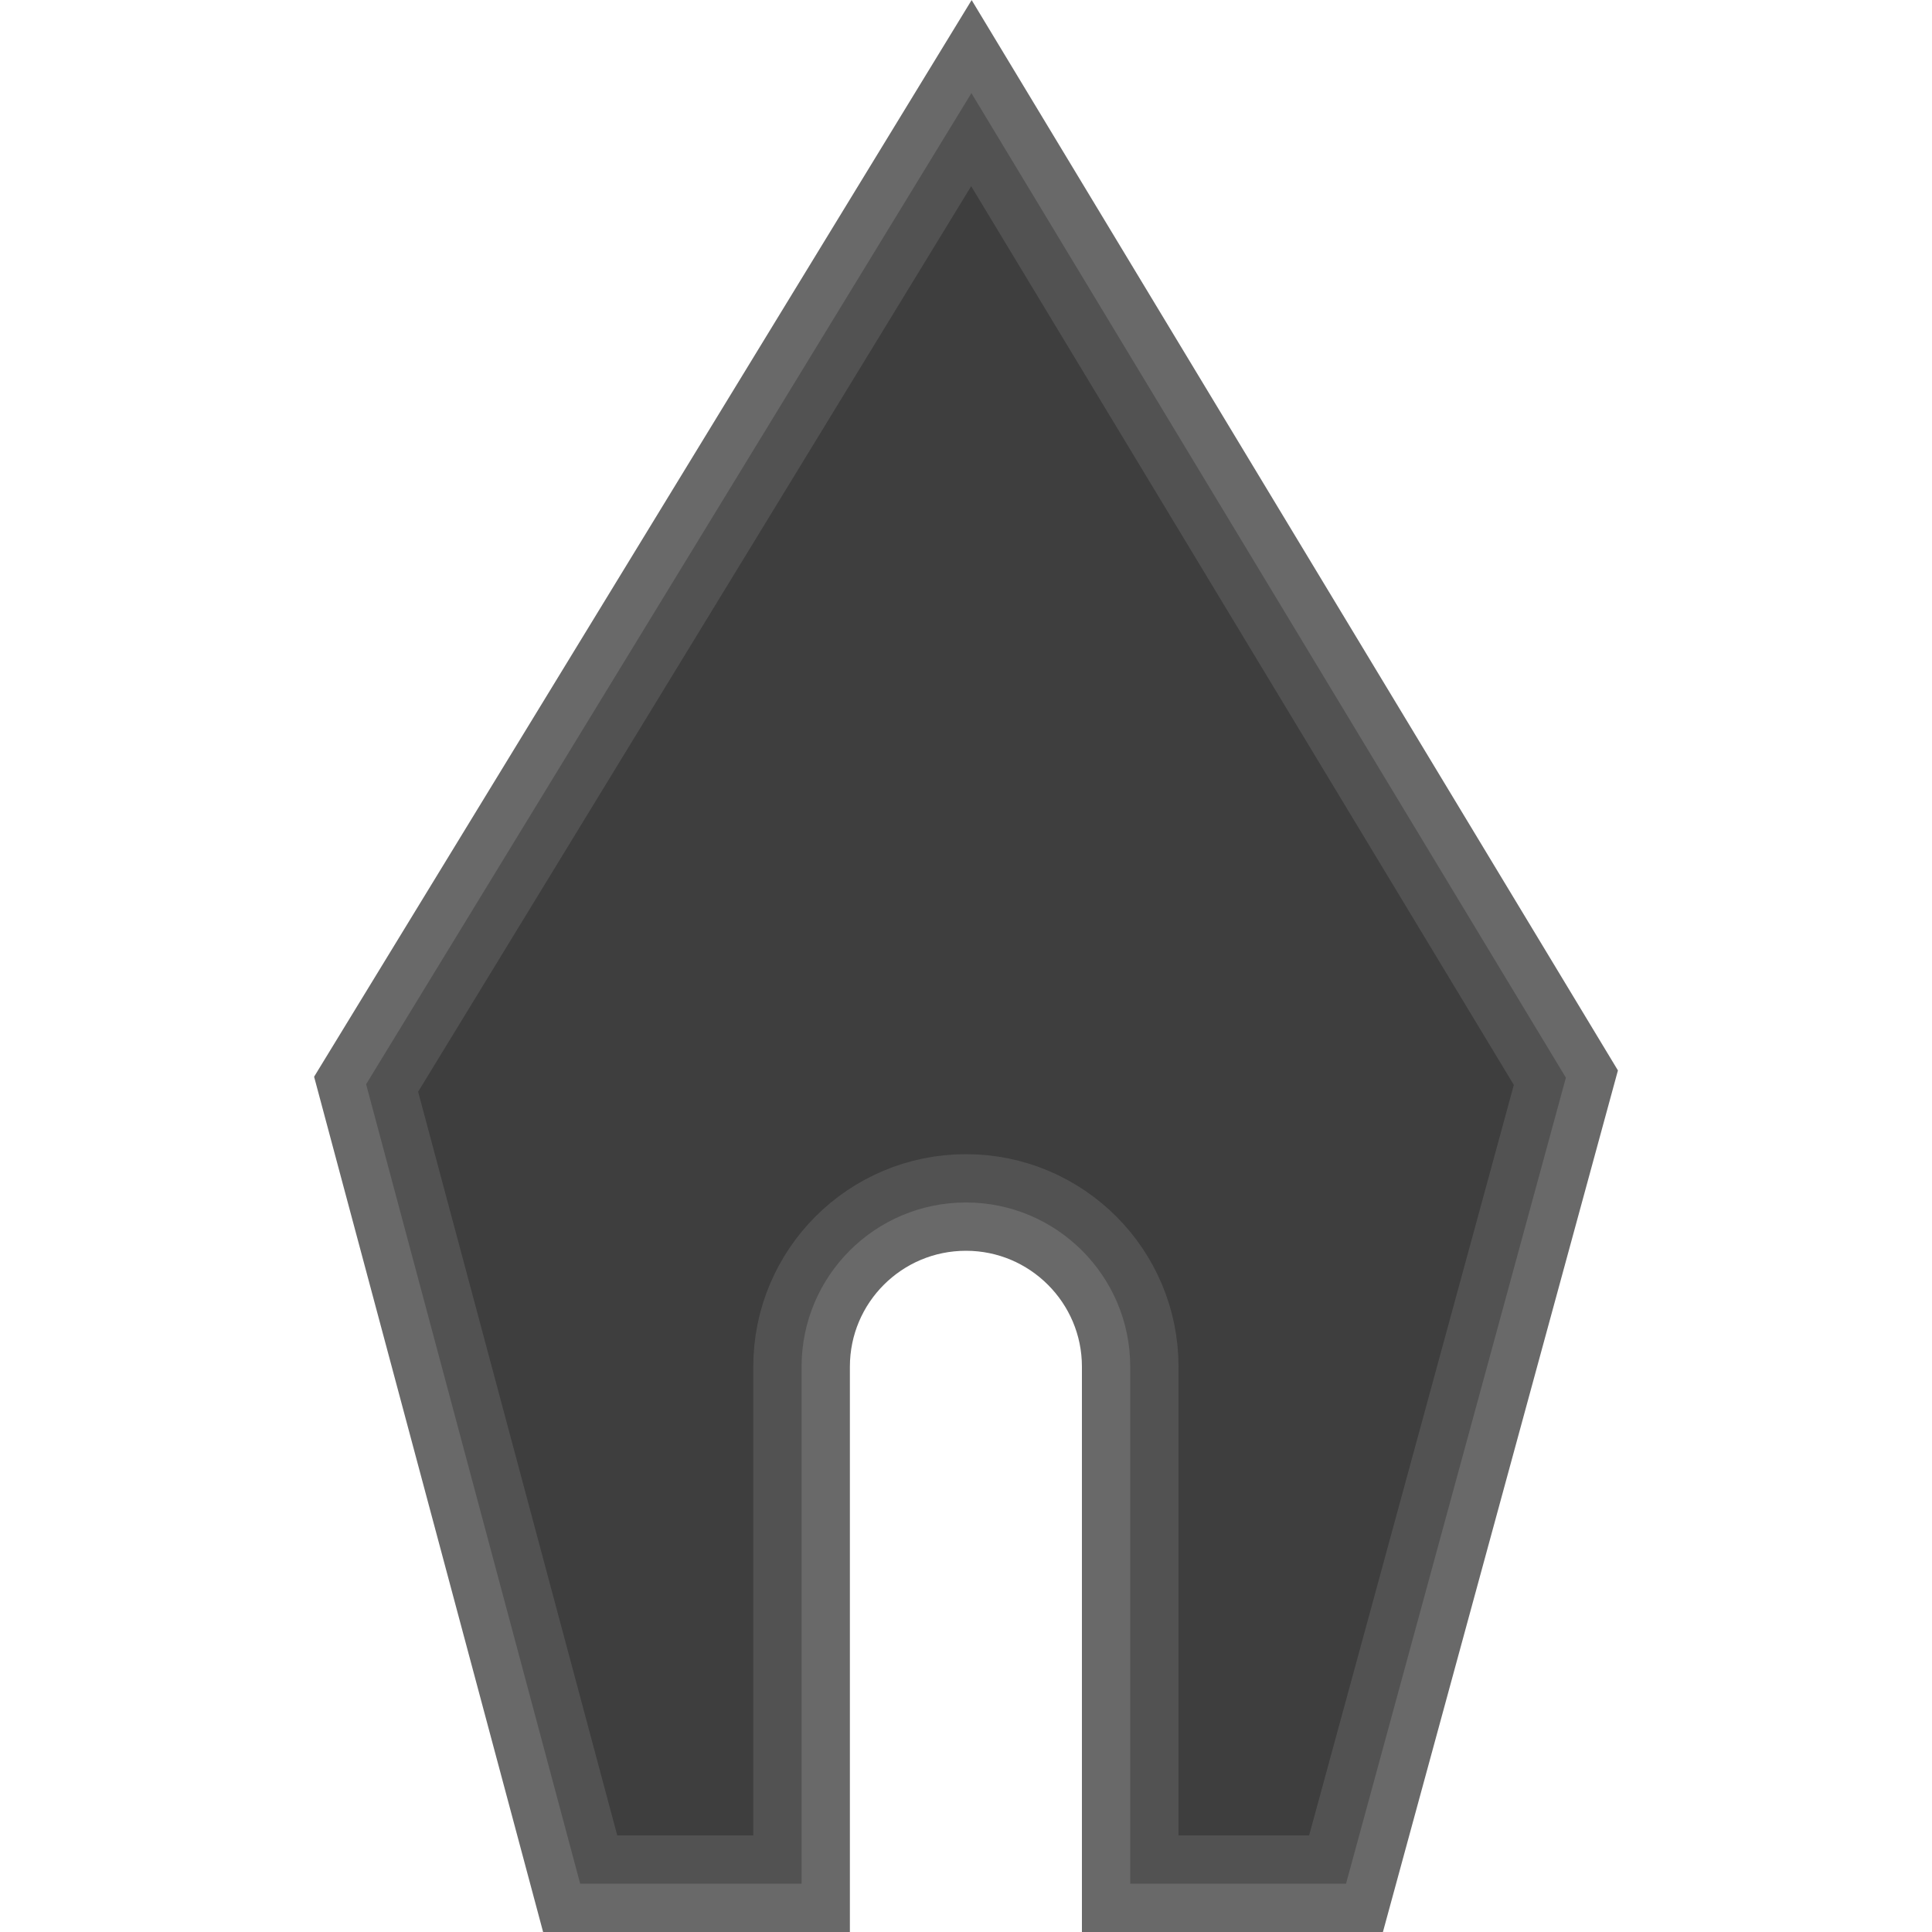 <?xml version="1.0" encoding="UTF-8" standalone="no"?>
<!-- Created with Inkscape (http://www.inkscape.org/) -->

<svg
   width="10mm"
   height="10mm"
   viewBox="0 0 10 10"
   version="1.1"
   id="svg5"
   xml:space="preserve"
   inkscape:version="1.3.2 (091e20e, 2023-11-25, custom)"
   sodipodi:docname="schoenstatt.svg"
   xmlns:inkscape="http://www.inkscape.org/namespaces/inkscape"
   xmlns:sodipodi="http://sodipodi.sourceforge.net/DTD/sodipodi-0.dtd"
   xmlns="http://www.w3.org/2000/svg"
   xmlns:svg="http://www.w3.org/2000/svg"><sodipodi:namedview
     id="namedview7"
     pagecolor="#ffffff"
     bordercolor="#000000"
     borderopacity="0.25"
     inkscape:pageshadow="2"
     inkscape:pageopacity="0.0"
     inkscape:pagecheckerboard="0"
     inkscape:deskcolor="#d1d1d1"
     inkscape:document-units="mm"
     showgrid="false"
     inkscape:zoom="4.0130261"
     inkscape:cx="23.922097"
     inkscape:cy="17.816978"
     inkscape:window-width="1600"
     inkscape:window-height="829"
     inkscape:window-x="-8"
     inkscape:window-y="-8"
     inkscape:window-maximized="1"
     inkscape:current-layer="layer1"
     inkscape:showpageshadow="2" /><defs
     id="defs2" /><g
     inkscape:label="Capa 1"
     inkscape:groupmode="layer"
     id="layer1"><path
       id="rect1"
       style="opacity:0.879;fill:#252525;fill-opacity:1;stroke:#565656;stroke-width:0.5;stroke-linecap:round;stroke-linejoin:miter;stroke-dasharray:none;stroke-opacity:1"
       d="M 1.895,5.612 3.003,9.75 H 4.149 V 7.074 c 2.376e-4,-0.47 0.381,-0.85 0.851,-0.85 0.469,2.374e-4 0.85,0.381 0.85,0.85 V 9.75 H 6.967 L 8.105,5.578 5.028,0.482 Z"
       sodipodi:nodetypes="ccccccccccc" /></g></svg>
